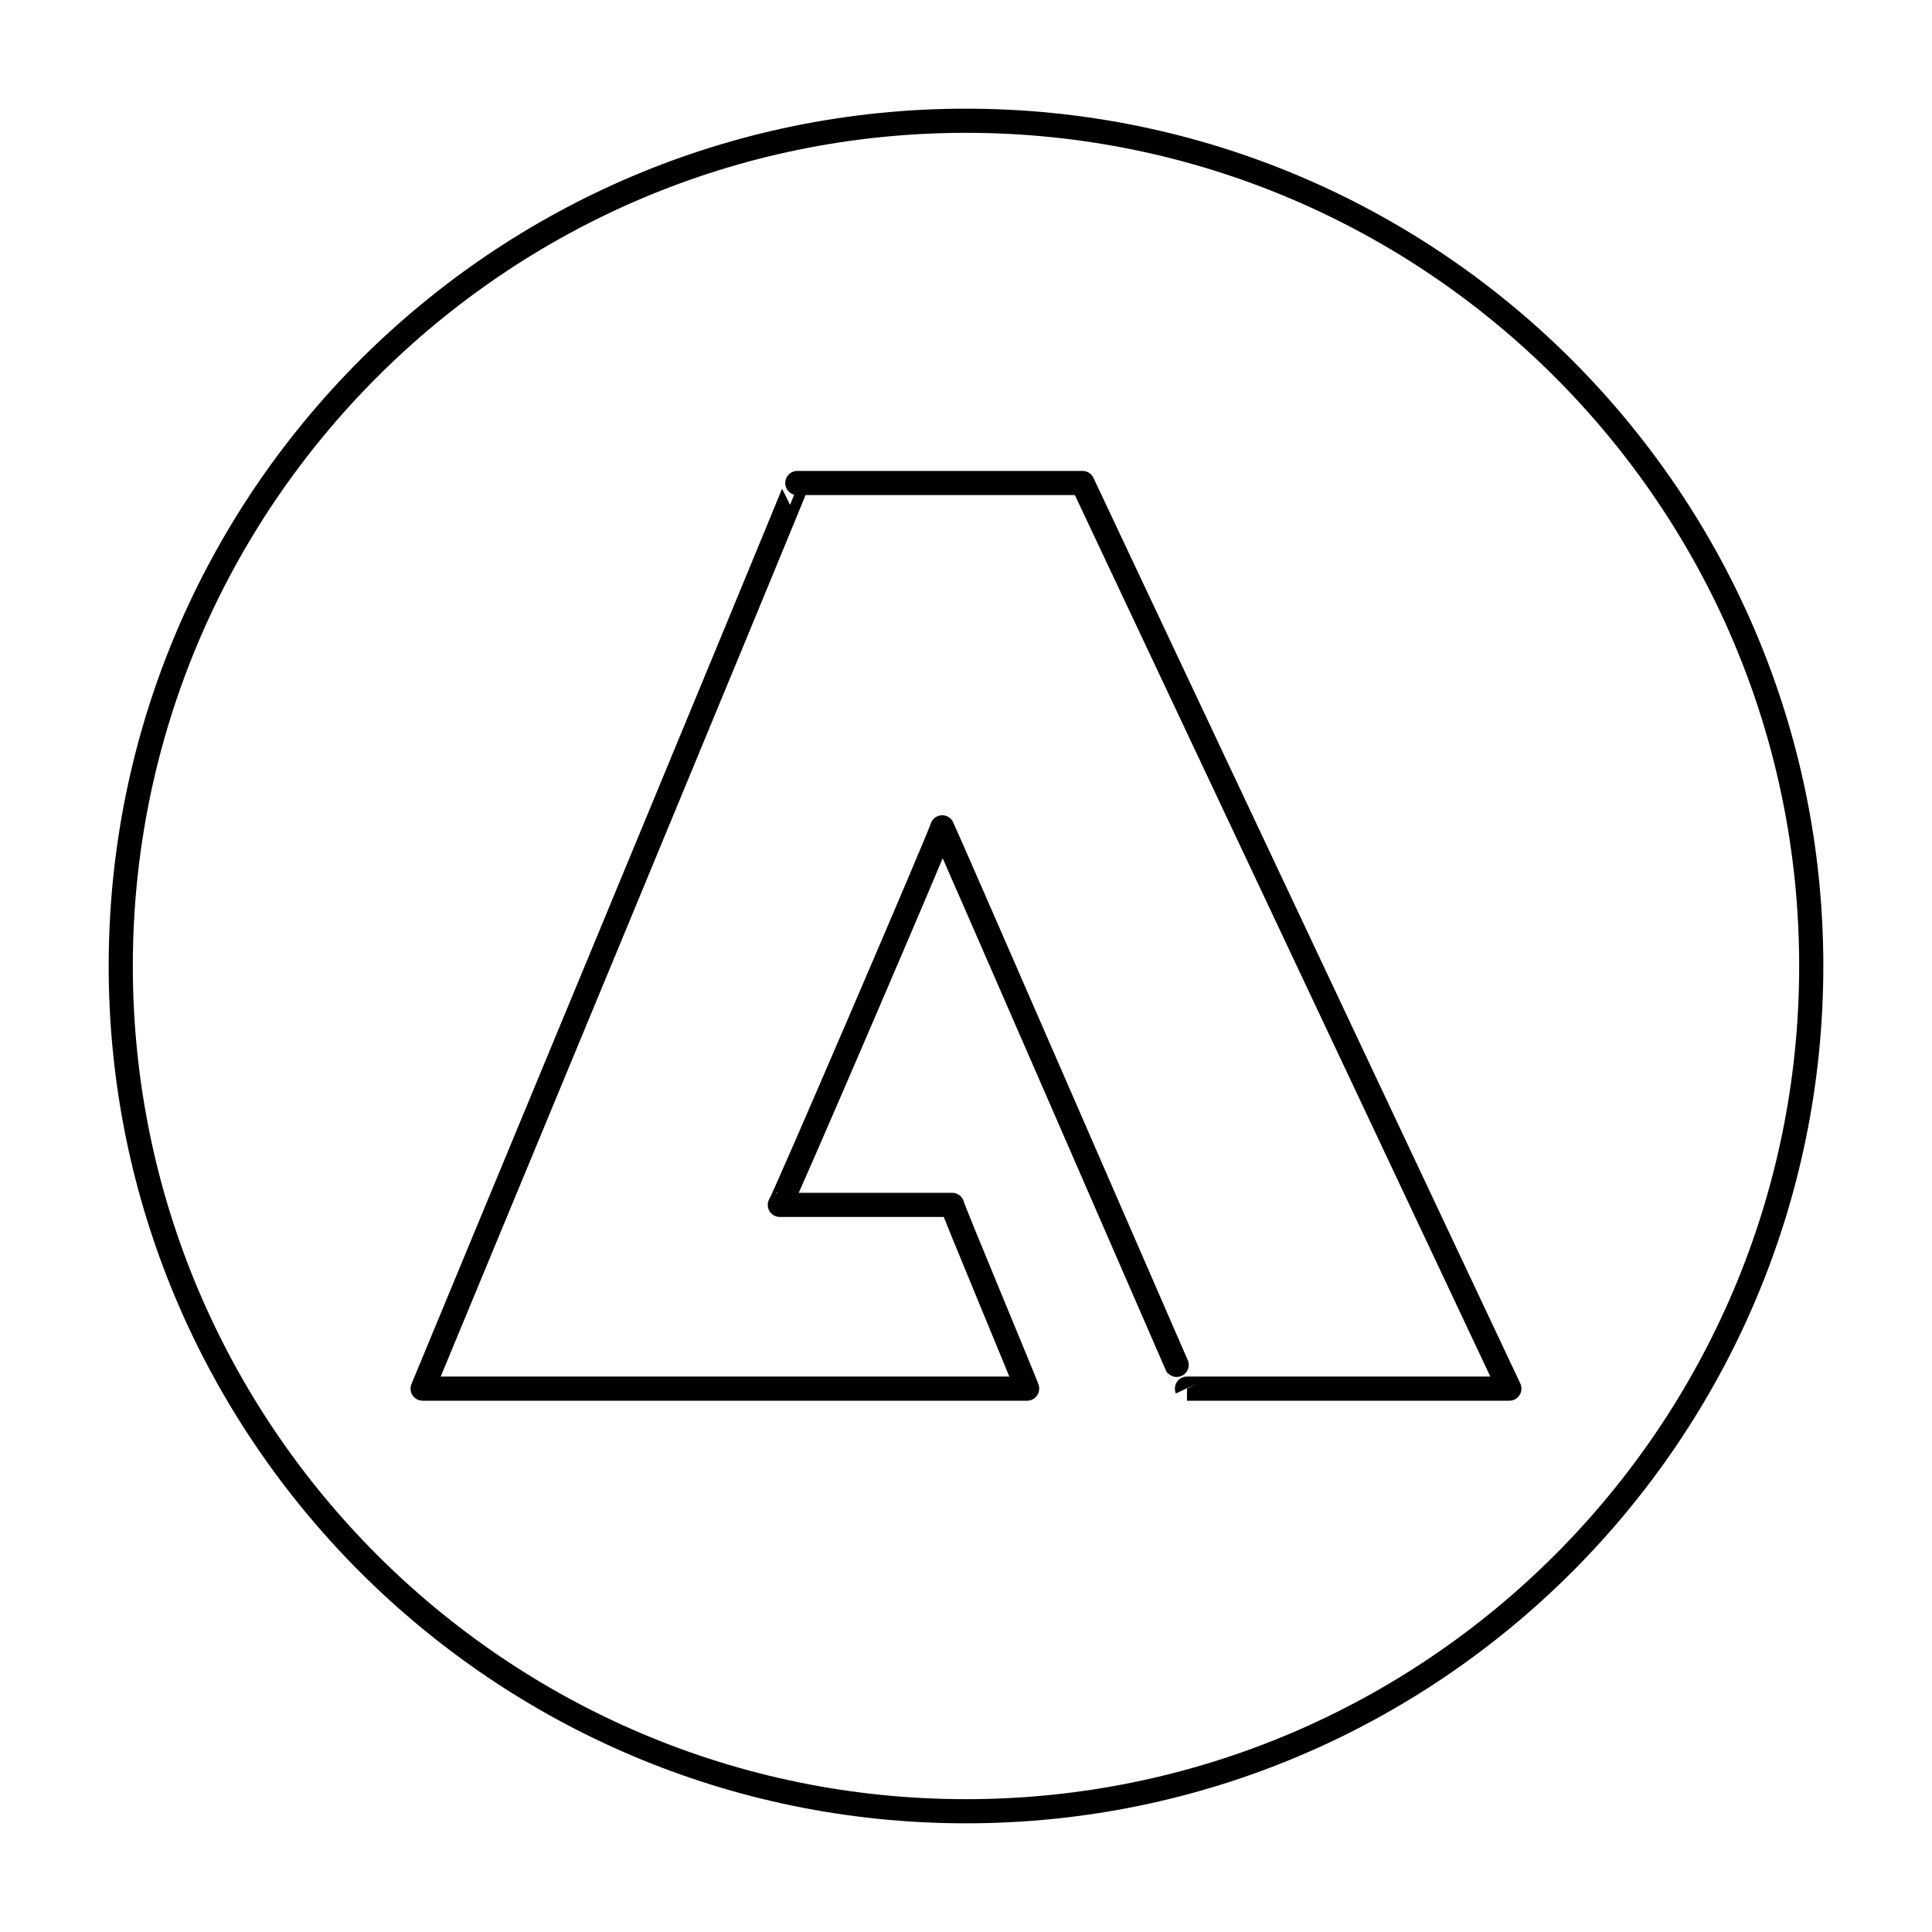 <svg width="80" height="80" viewBox="0 0 80 80" fill="none" xmlns="http://www.w3.org/2000/svg">
  <path d="M33.015 20C33.052 20.01 17.5 57.5 17.5 57.5L42.531 57.5C42.531 57.428 39.395 49.931 39.428 49.892H32.291C32.371 49.873 38.993 34.46 39.015 34.259C39.141 34.491 49.16 57.52 49.15 57.5L62.5 57.5L44.825 20H33.015ZM33.015 20C33.015 20 33.015 20 33.015 20ZM40 5C20.695 5 5 20.695 5 40C5 59.305 20.695 75 40 75C59.305 75 75 59.305 75 40C75 20.695 59.305 5 40 5Z" stroke="currentColor" stroke-linecap="round" stroke-linejoin="round" />
</svg>
